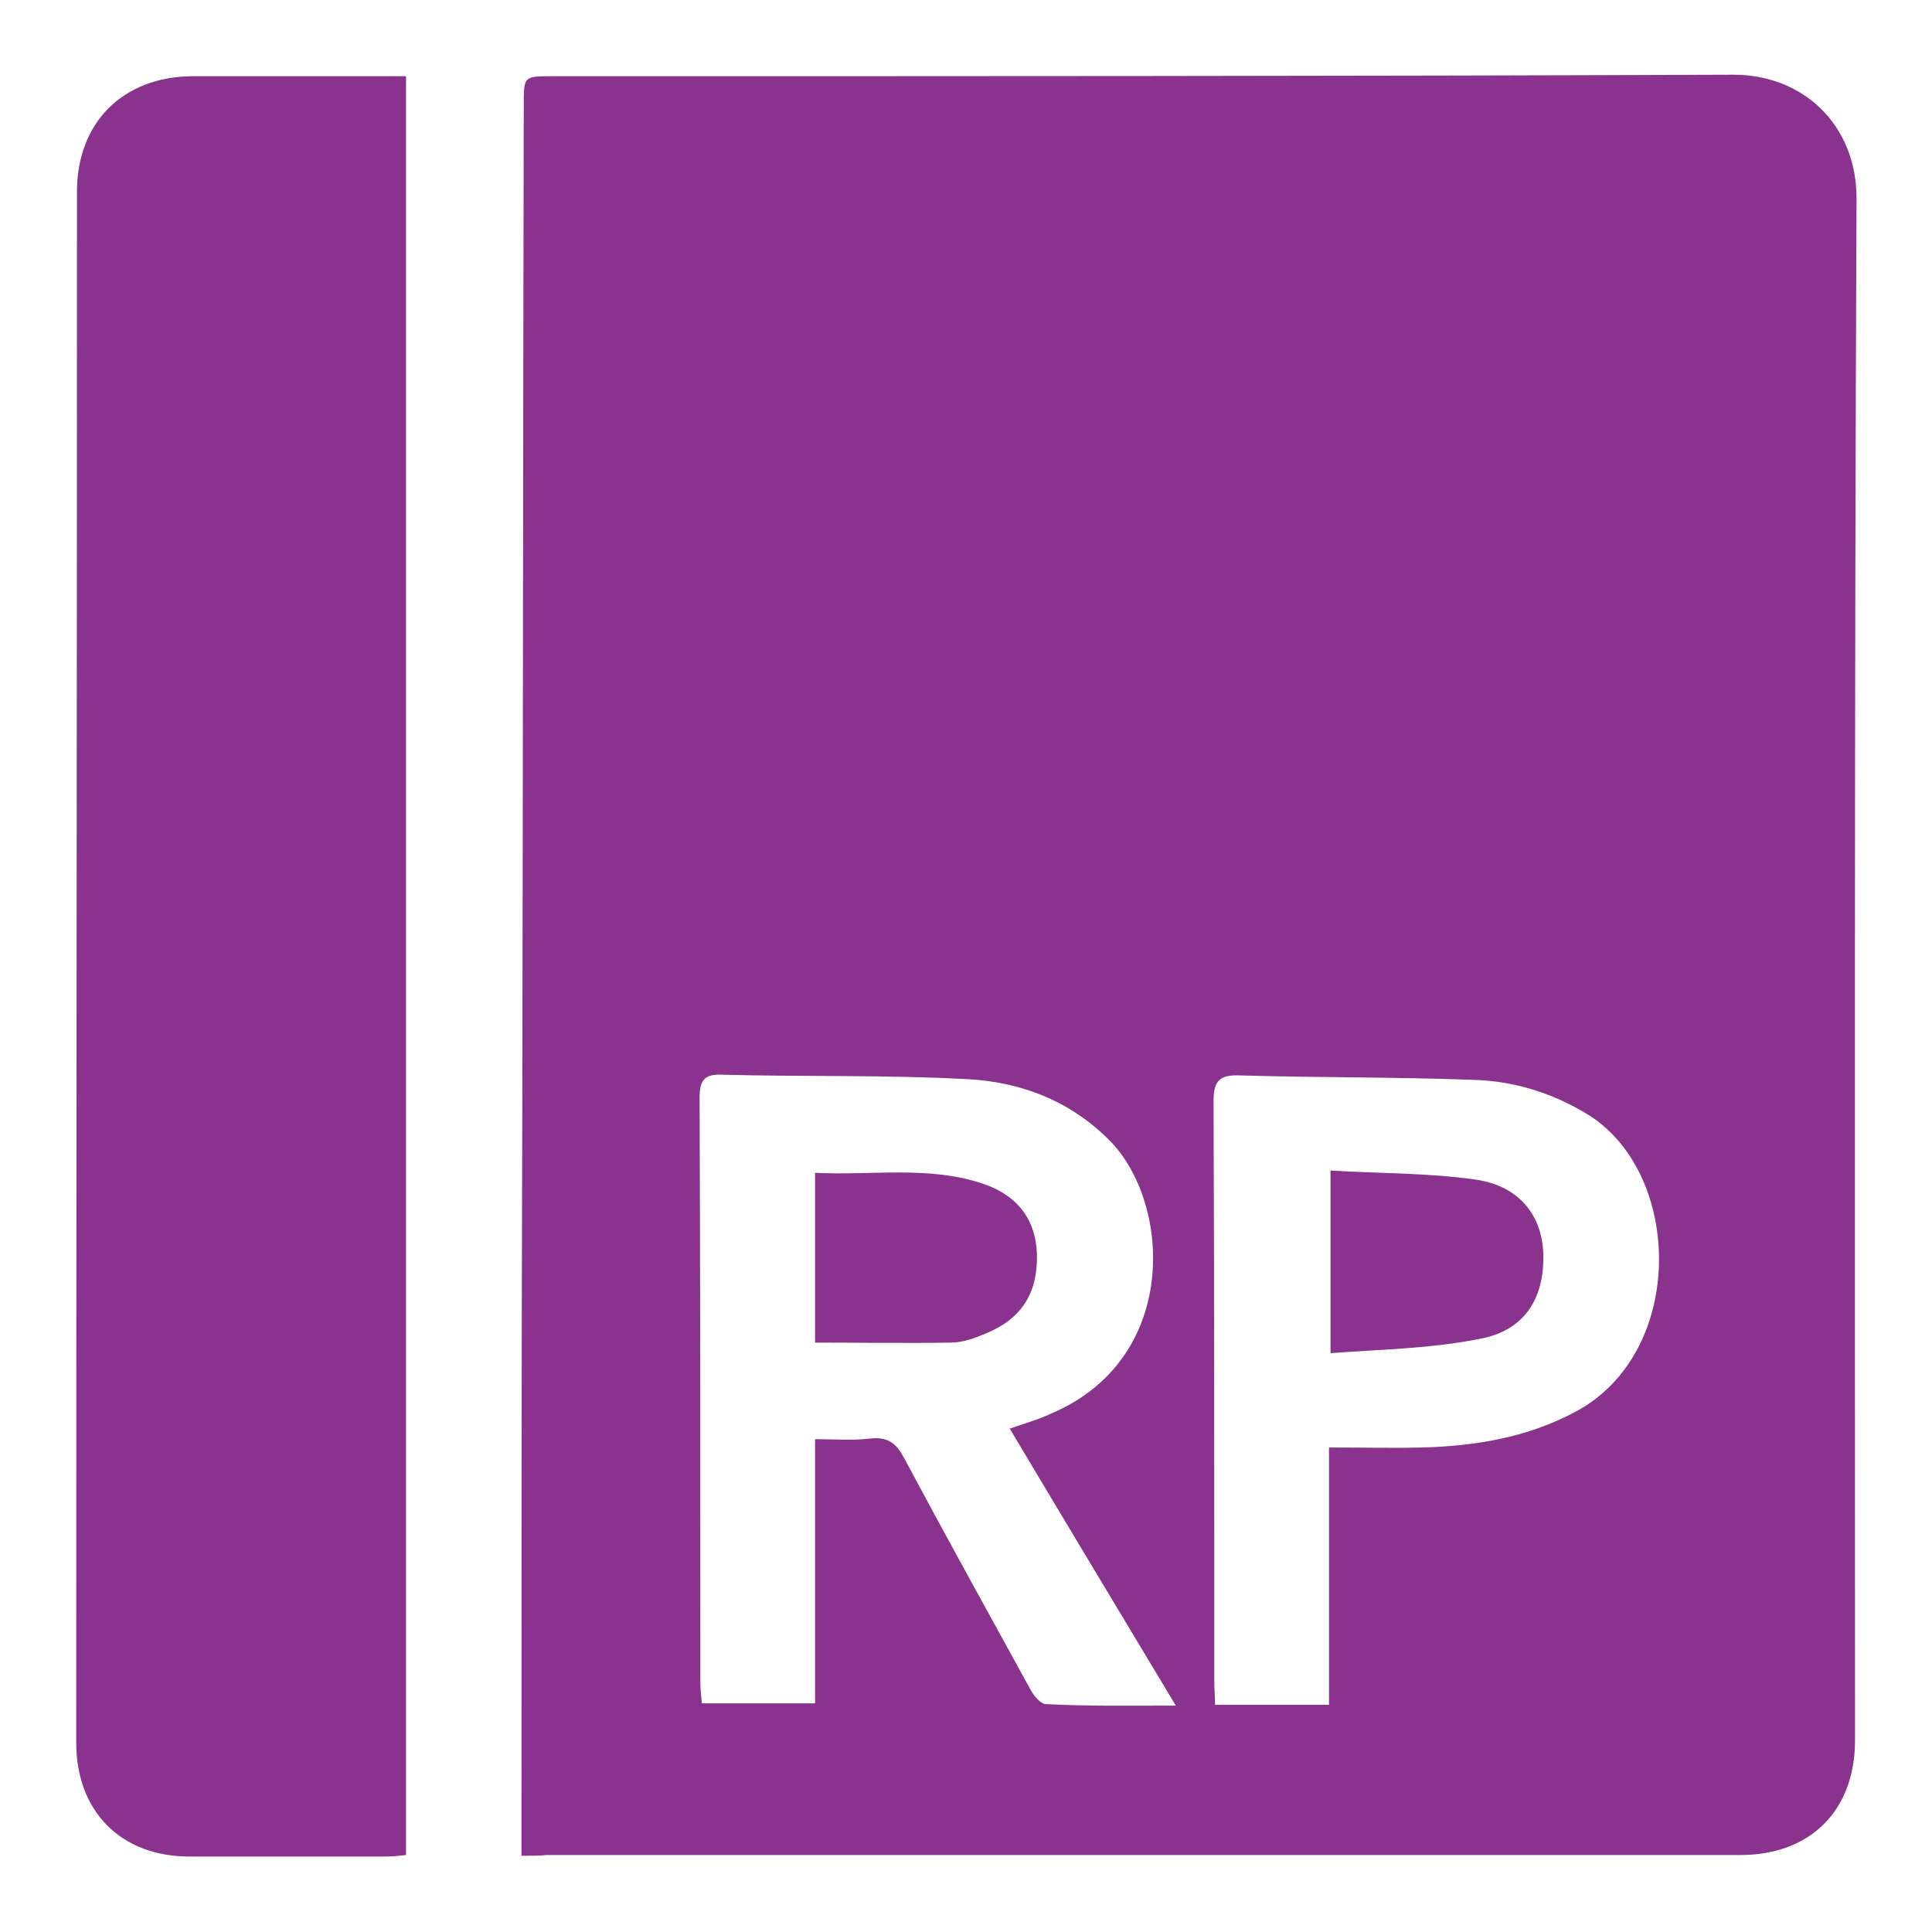 <?xml version="1.0" encoding="utf-8"?>
<!-- Svg Vector Icons : http://www.onlinewebfonts.com/icon -->
<!DOCTYPE svg PUBLIC "-//W3C//DTD SVG 1.1//EN" "http://www.w3.org/Graphics/SVG/1.1/DTD/svg11.dtd">
<svg version="1.1" xmlns="http://www.w3.org/2000/svg" xmlns:xlink="http://www.w3.org/1999/xlink" x="0px" y="0px" viewBox="0 0 256 256" enable-background="new 0 0 256 256" xml:space="preserve">
<g> <path fill="#89328e" d="M69.1,245.9v-3.7c0-30.8,0-61.7,0.1-92.5c0.1-45.3,0.1-90.6,0.2-135.8c0-3.8,0-3.8,3.8-3.8 c52.2,0,104.3,0,156.5-0.2c9.2,0,16.3,6.6,16.3,16.4c-0.3,68.1-0.2,136.2-0.2,204.3c0,9.3-5.9,15.2-15.2,15.2 c-52.7,0-105.5,0-158.2,0C71.5,245.9,70.6,245.9,69.1,245.9z M155.8,226c-7.5-12.5-14.8-24.6-22-36.7c2-0.7,3.8-1.2,5.5-2 c16.9-7.2,15.9-27.5,8-35.9c-5.2-5.4-11.8-8-19-8.4c-10.9-0.6-21.8-0.3-32.7-0.6c-2.4-0.1-2.9,0.9-2.9,3.1 c0.1,25.8,0.1,51.6,0.1,77.4c0,0.9,0.1,1.8,0.2,2.8H108v-35c2.7,0,5.1,0.2,7.5-0.1c2.2-0.2,3.3,0.7,4.3,2.6 c5.5,10.3,11.1,20.4,16.7,30.6c0.4,0.8,1.3,1.9,2,2C144.1,226.1,149.6,226,155.8,226z M176.1,191.8c4.4,0,8.4,0.1,12.4,0 c7-0.2,13.8-1.3,20.2-4.7c14.9-7.9,14.3-32,1.4-39.6c-4.5-2.7-9.4-4.2-14.5-4.4c-10.4-0.4-20.9-0.3-31.3-0.6 c-2.6-0.1-3.5,0.6-3.5,3.4c0.1,25.6,0.1,51.2,0.1,76.9c0,1,0.1,2,0.1,3.1h15.1C176.1,214.5,176.1,203.3,176.1,191.8z M53.8,10.1 v235.7c-0.9,0.1-1.8,0.2-2.7,0.2c-8.7,0-17.3,0-26,0c-9.1,0-15-6-15-15.1c0-68.5,0.1-137,0.1-205.5c0-9.2,6.1-15.2,15.2-15.3 c8.5,0,17,0,25.4,0H53.8z"/> <path fill="#89328e" d="M108,177.9v-22.5c7.6,0.4,15.1-1,22.4,1.5c4.6,1.6,6.9,4.9,7,9.4c0.1,5.1-2.1,8.5-6.8,10.4 c-1.4,0.6-3,1.2-4.6,1.2C120.1,178,114.2,177.9,108,177.9z M176.3,179.3v-24.2c6.5,0.4,12.9,0.3,19.2,1.2c5.8,0.8,8.9,4.8,9,10 c0.1,5.8-2.5,10-8.4,11.1C189.6,178.7,183,178.8,176.3,179.3z"/></g>
</svg>
